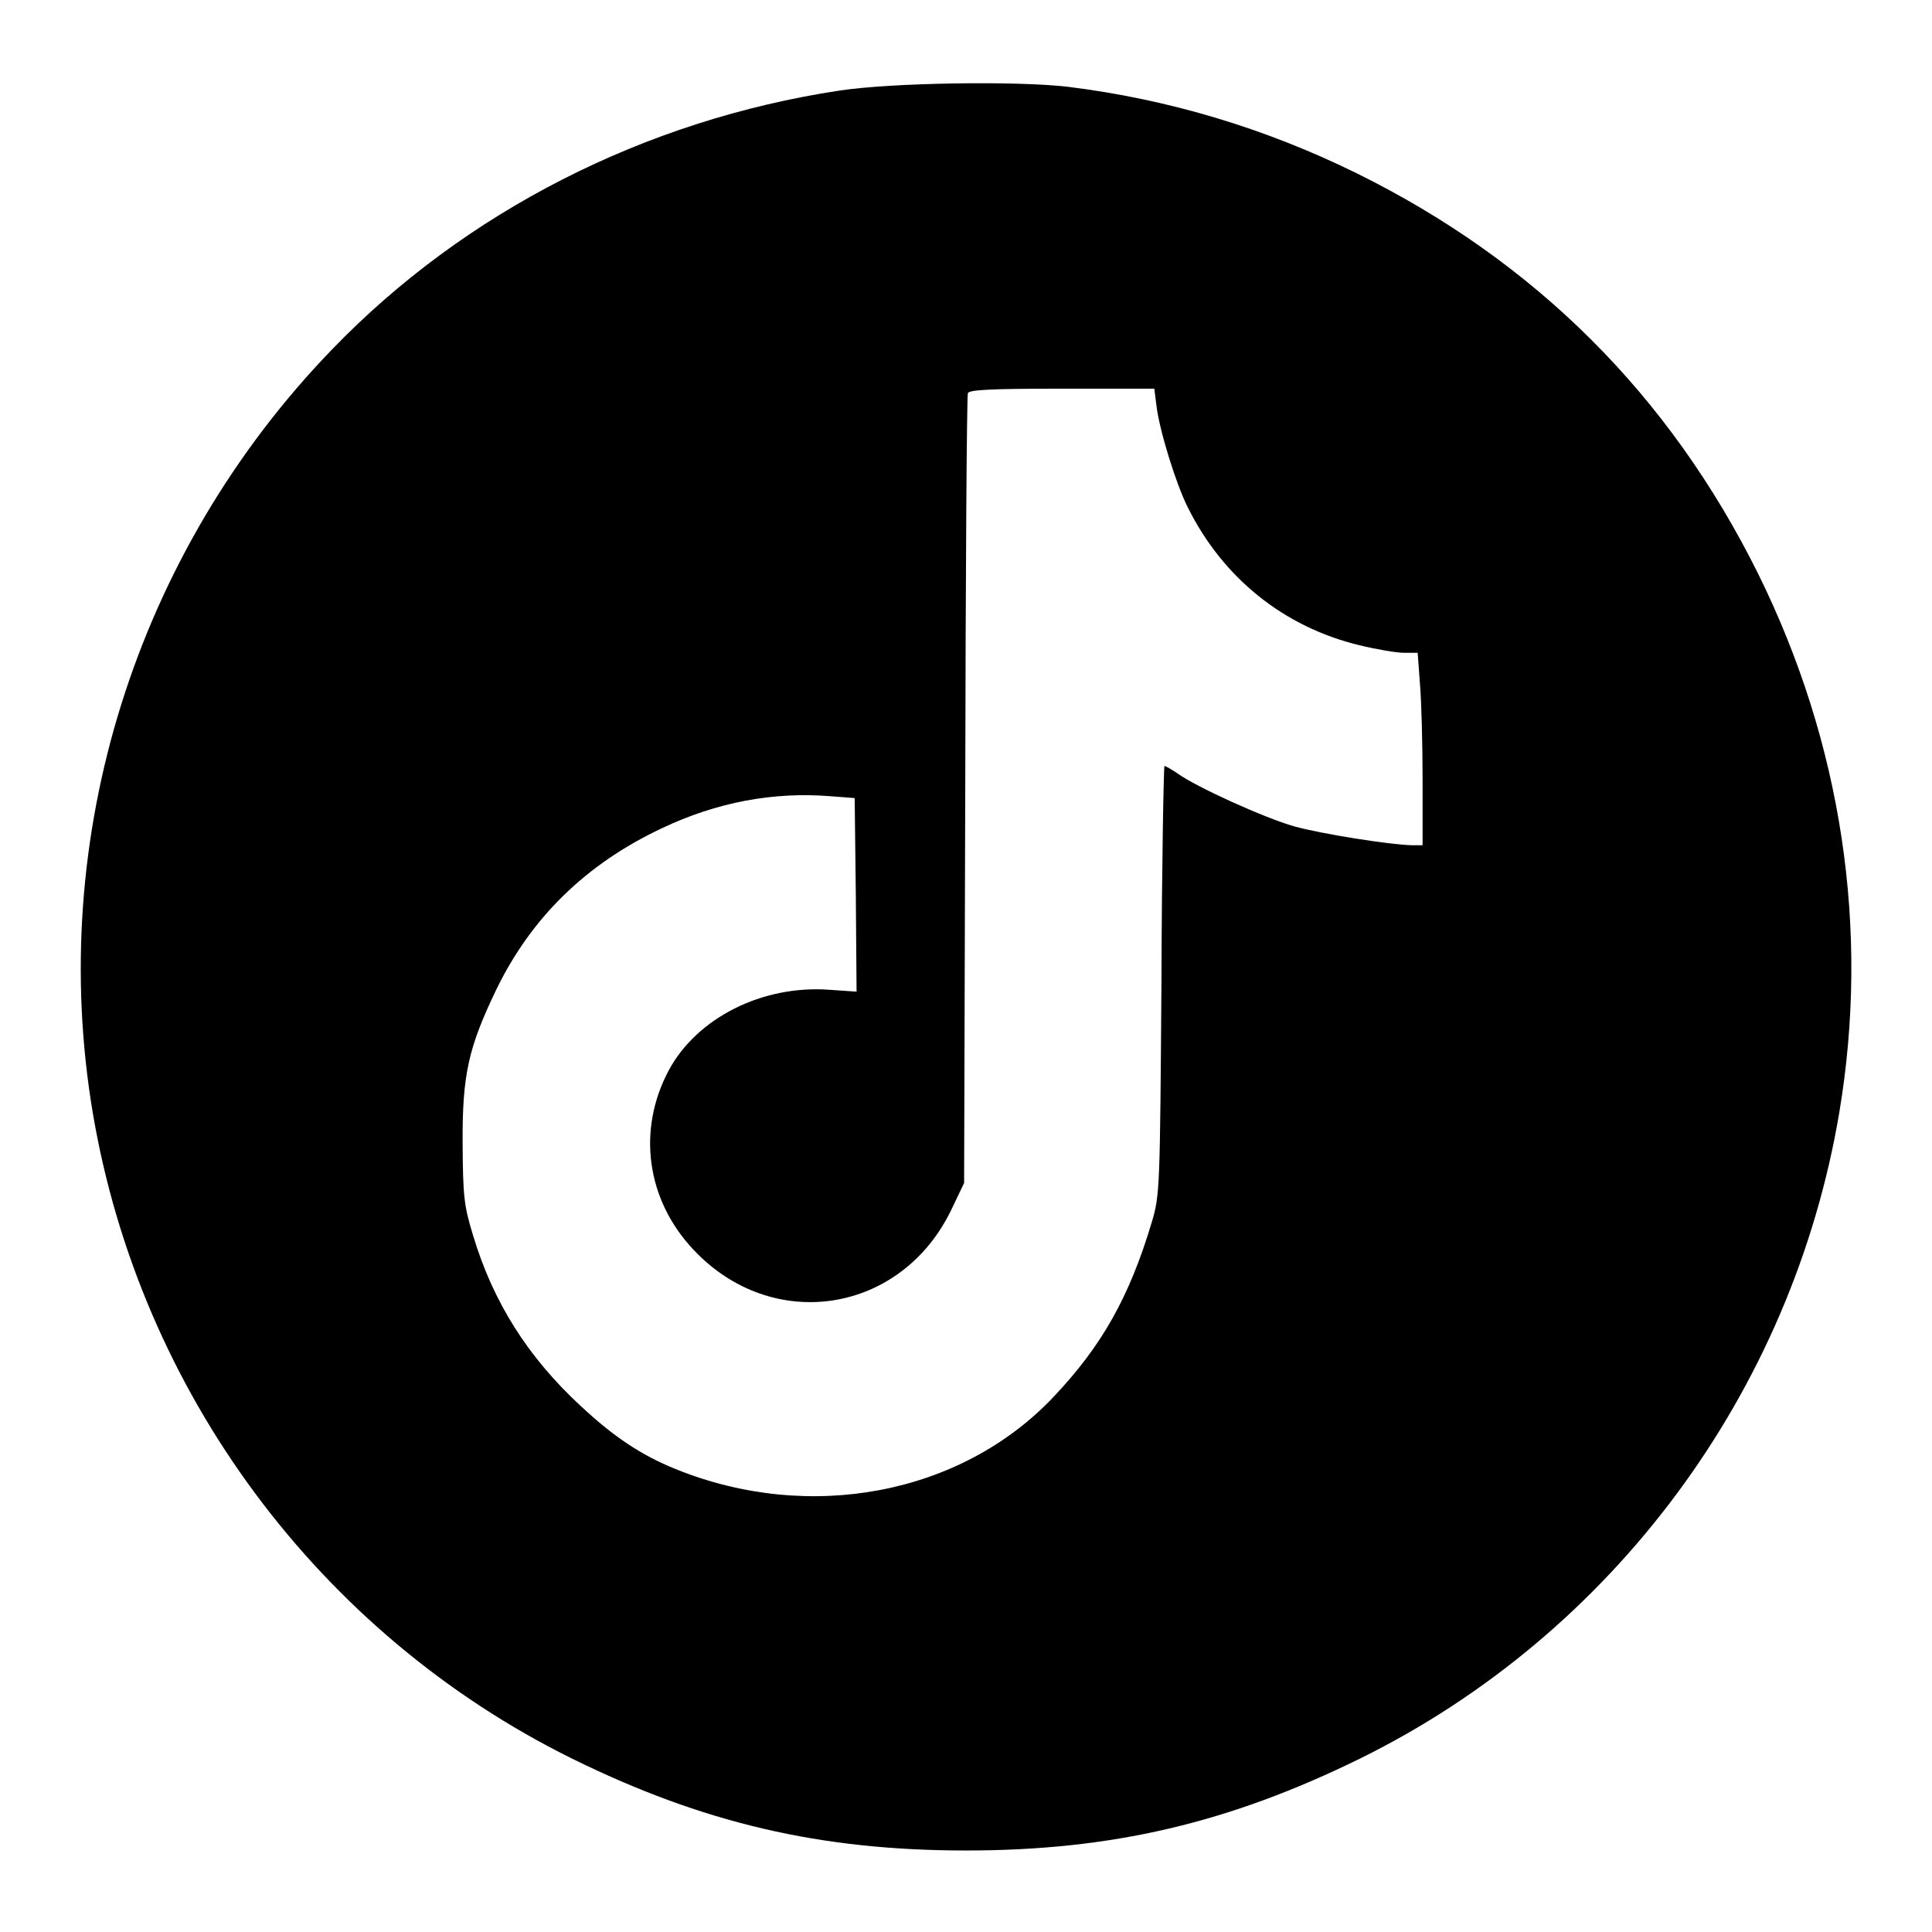 <?xml version="1.0" standalone="no"?>
<!DOCTYPE svg PUBLIC "-//W3C//DTD SVG 20010904//EN"
 "http://www.w3.org/TR/2001/REC-SVG-20010904/DTD/svg10.dtd">
<svg version="1.0" xmlns="http://www.w3.org/2000/svg"
 width="512pt" height="512pt" viewBox="0 0 512 512"
 preserveAspectRatio="xMidYMid meet">

<g transform="translate(0,512) scale(0.1,-0.1)"
fill="#000000" stroke="none">
<path d="M2225 4880 c-516 -78 -993 -321 -1345 -686 -521 -539 -757 -1294
-634 -2024 125 -739 600 -1379 1269 -1710 347 -171 658 -244 1045 -244 387 0
697 73 1045 244 669 330 1144 970 1269 1710 82 486 7 981 -215 1430 -235 473
-590 827 -1064 1061 -242 119 -498 196 -765 229 -136 16 -466 11 -605 -10z
m840 -837 c8 -65 52 -207 83 -268 93 -187 255 -317 455 -365 45 -11 98 -20
118 -20 l36 0 6 -82 c4 -46 7 -161 7 -255 l0 -173 -27 0 c-58 1 -241 30 -313
50 -78 22 -259 104 -309 140 -16 11 -32 20 -35 20 -2 0 -7 -255 -8 -567 -4
-553 -4 -570 -26 -643 -59 -197 -132 -327 -261 -463 -245 -258 -646 -334
-1001 -190 -91 37 -163 85 -250 166 -141 130 -233 276 -286 452 -25 81 -27
106 -28 245 -1 181 15 253 89 407 93 192 239 334 439 428 145 69 295 97 446
85 l65 -5 3 -257 2 -256 -72 5 c-177 13 -351 -74 -426 -214 -84 -158 -59 -342
65 -474 210 -225 554 -171 686 109 l32 67 3 1040 c1 572 4 1046 7 1053 3 9 62
12 249 12 l245 0 6 -47z"/>
</g>
</svg>
